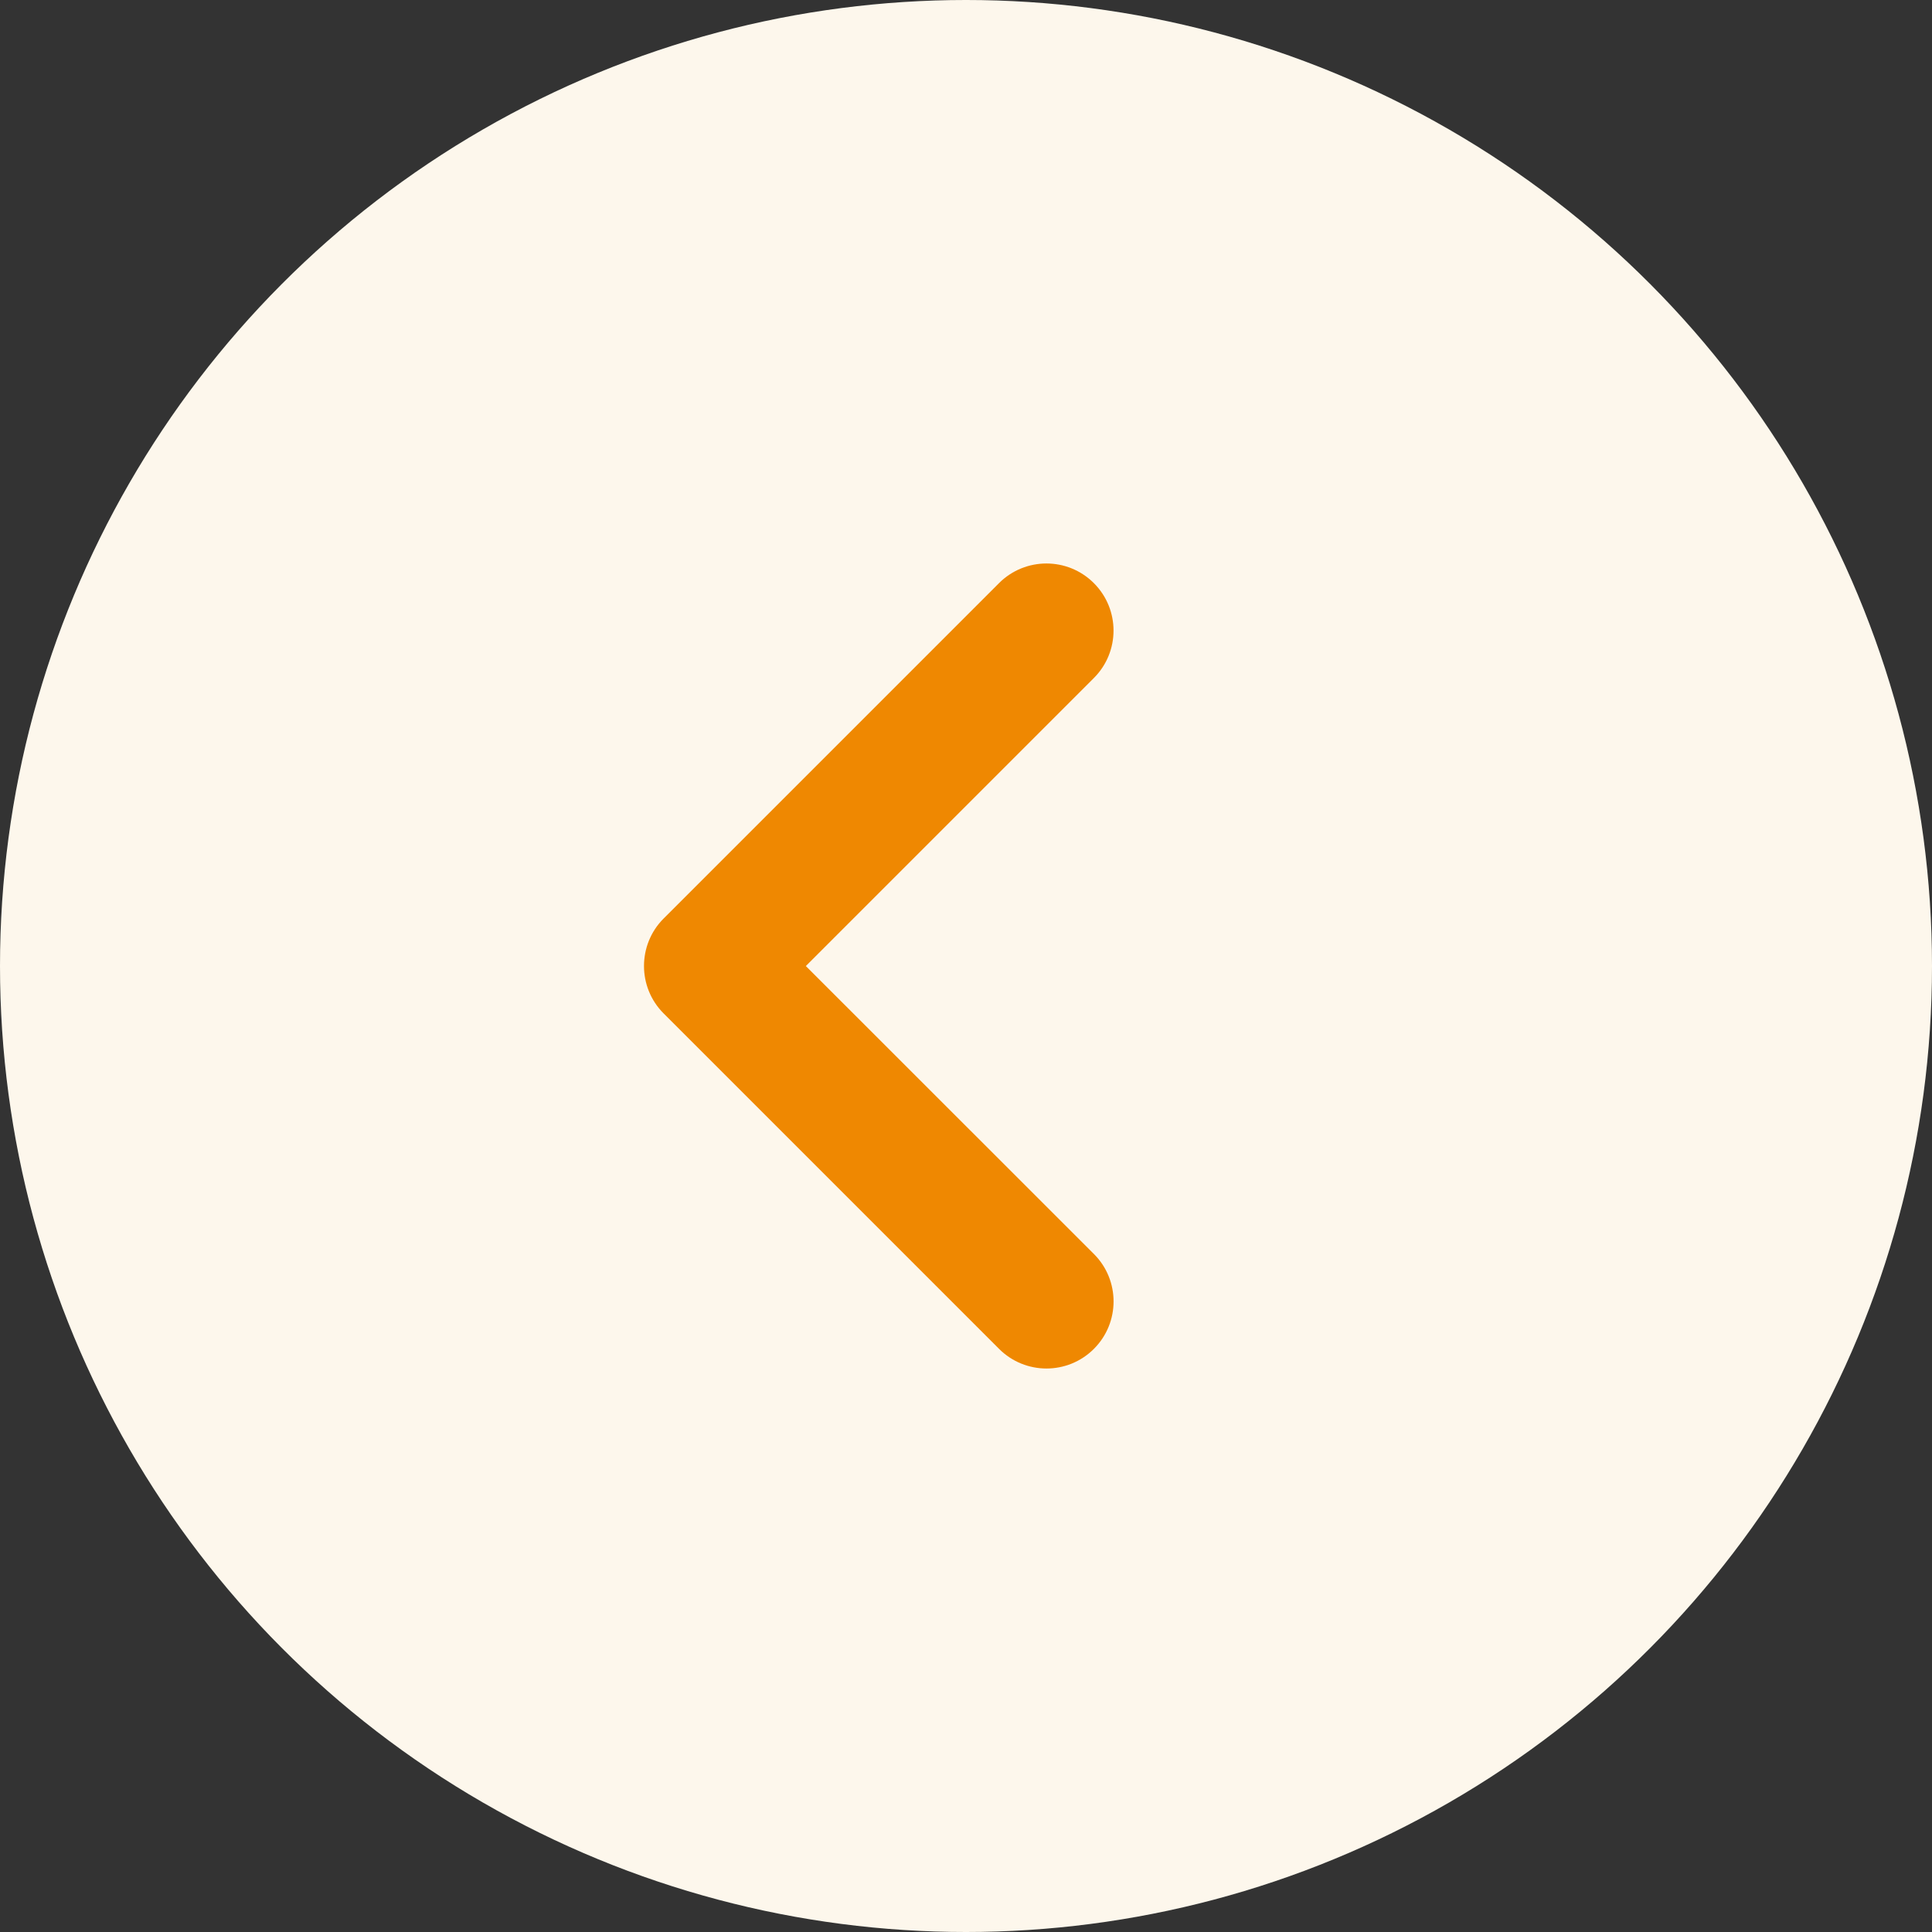 <svg width="48" height="48" viewBox="0 0 48 48" fill="none" xmlns="http://www.w3.org/2000/svg">
<rect x="0" y="0" width="48" height="48" fill="#333333" stroke="none"/>
<circle cx="24" cy="24" r="24" fill="#FDF7EC"/>
<path d="M16 24.001C16 24.427 16.163 24.854 16.488 25.179L24.821 33.512C25.472 34.163 26.527 34.163 27.178 33.512C27.829 32.861 27.829 31.806 27.178 31.155L20.021 24.001L27.177 16.845C27.828 16.194 27.828 15.139 27.177 14.488C26.526 13.837 25.471 13.837 24.82 14.488L16.487 22.821C16.161 23.147 16 23.574 16 24.001Z" fill="#EF8801"/>
</svg>
